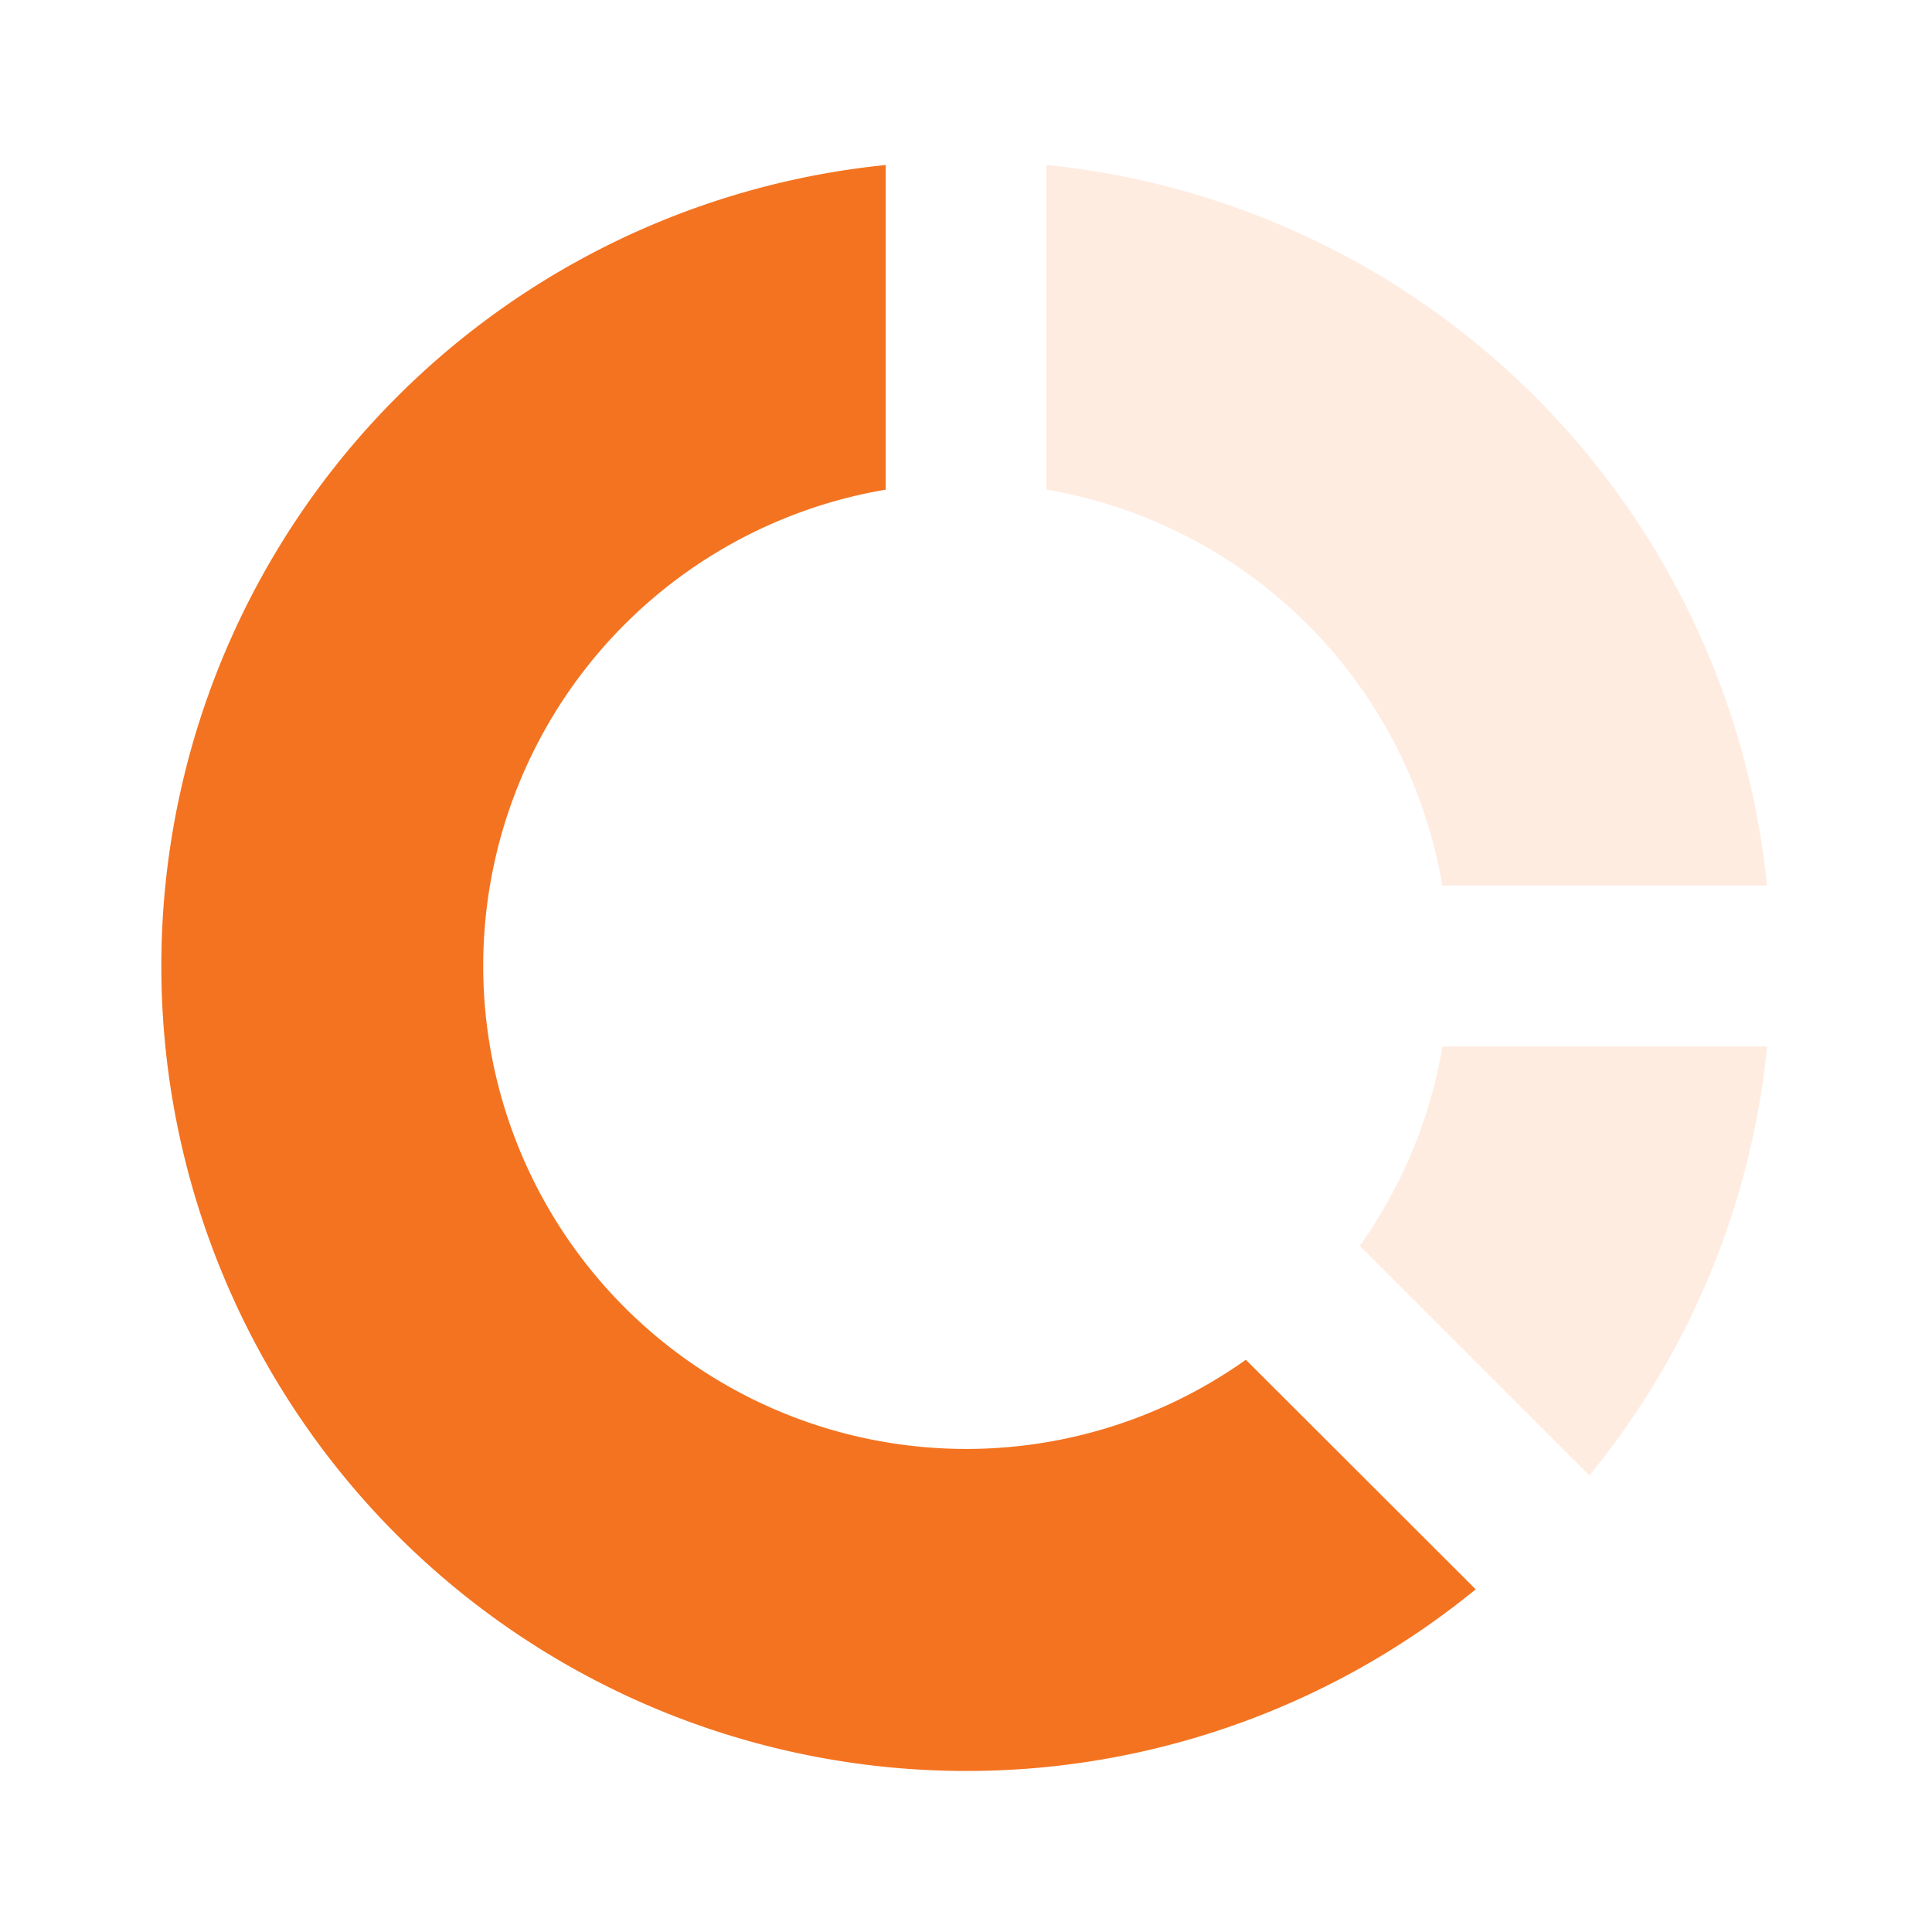 <svg xmlns="http://www.w3.org/2000/svg" xmlns:xlink="http://www.w3.org/1999/xlink" width="29.059" height="29.059" viewBox="0 0 29.059 29.059">
  <defs>
    <clipPath id="clip-path">
      <path id="Path_17624" data-name="Path 17624" d="M0,0H29.059V29.059H0Z" fill="#f47320"/>
    </clipPath>
  </defs>
  <g id="Group_27364" data-name="Group 27364" clip-path="url(#clip-path)">
    <path id="Path_17628" data-name="Path 17628" d="M12.9,2.05a12.108,12.108,0,1,0,8.874,21.423L18.317,20.02A7.265,7.265,0,1,1,12.9,6.933V2.049Z" transform="translate(0.422 0.432)" fill="#f47320"/>
    <path id="Path_17629" data-name="Path 17629" d="M18.953,12.887A7.271,7.271,0,0,0,13,6.933V2.049A12.112,12.112,0,0,1,23.837,12.887ZM17.71,18.308a7.225,7.225,0,0,0,1.245-3h4.884a12.053,12.053,0,0,1-2.673,6.452l-3.453-3.453Z" transform="translate(2.74 0.432)" fill="#ffd1b4" opacity="0.4"/>
  </g>
</svg>
